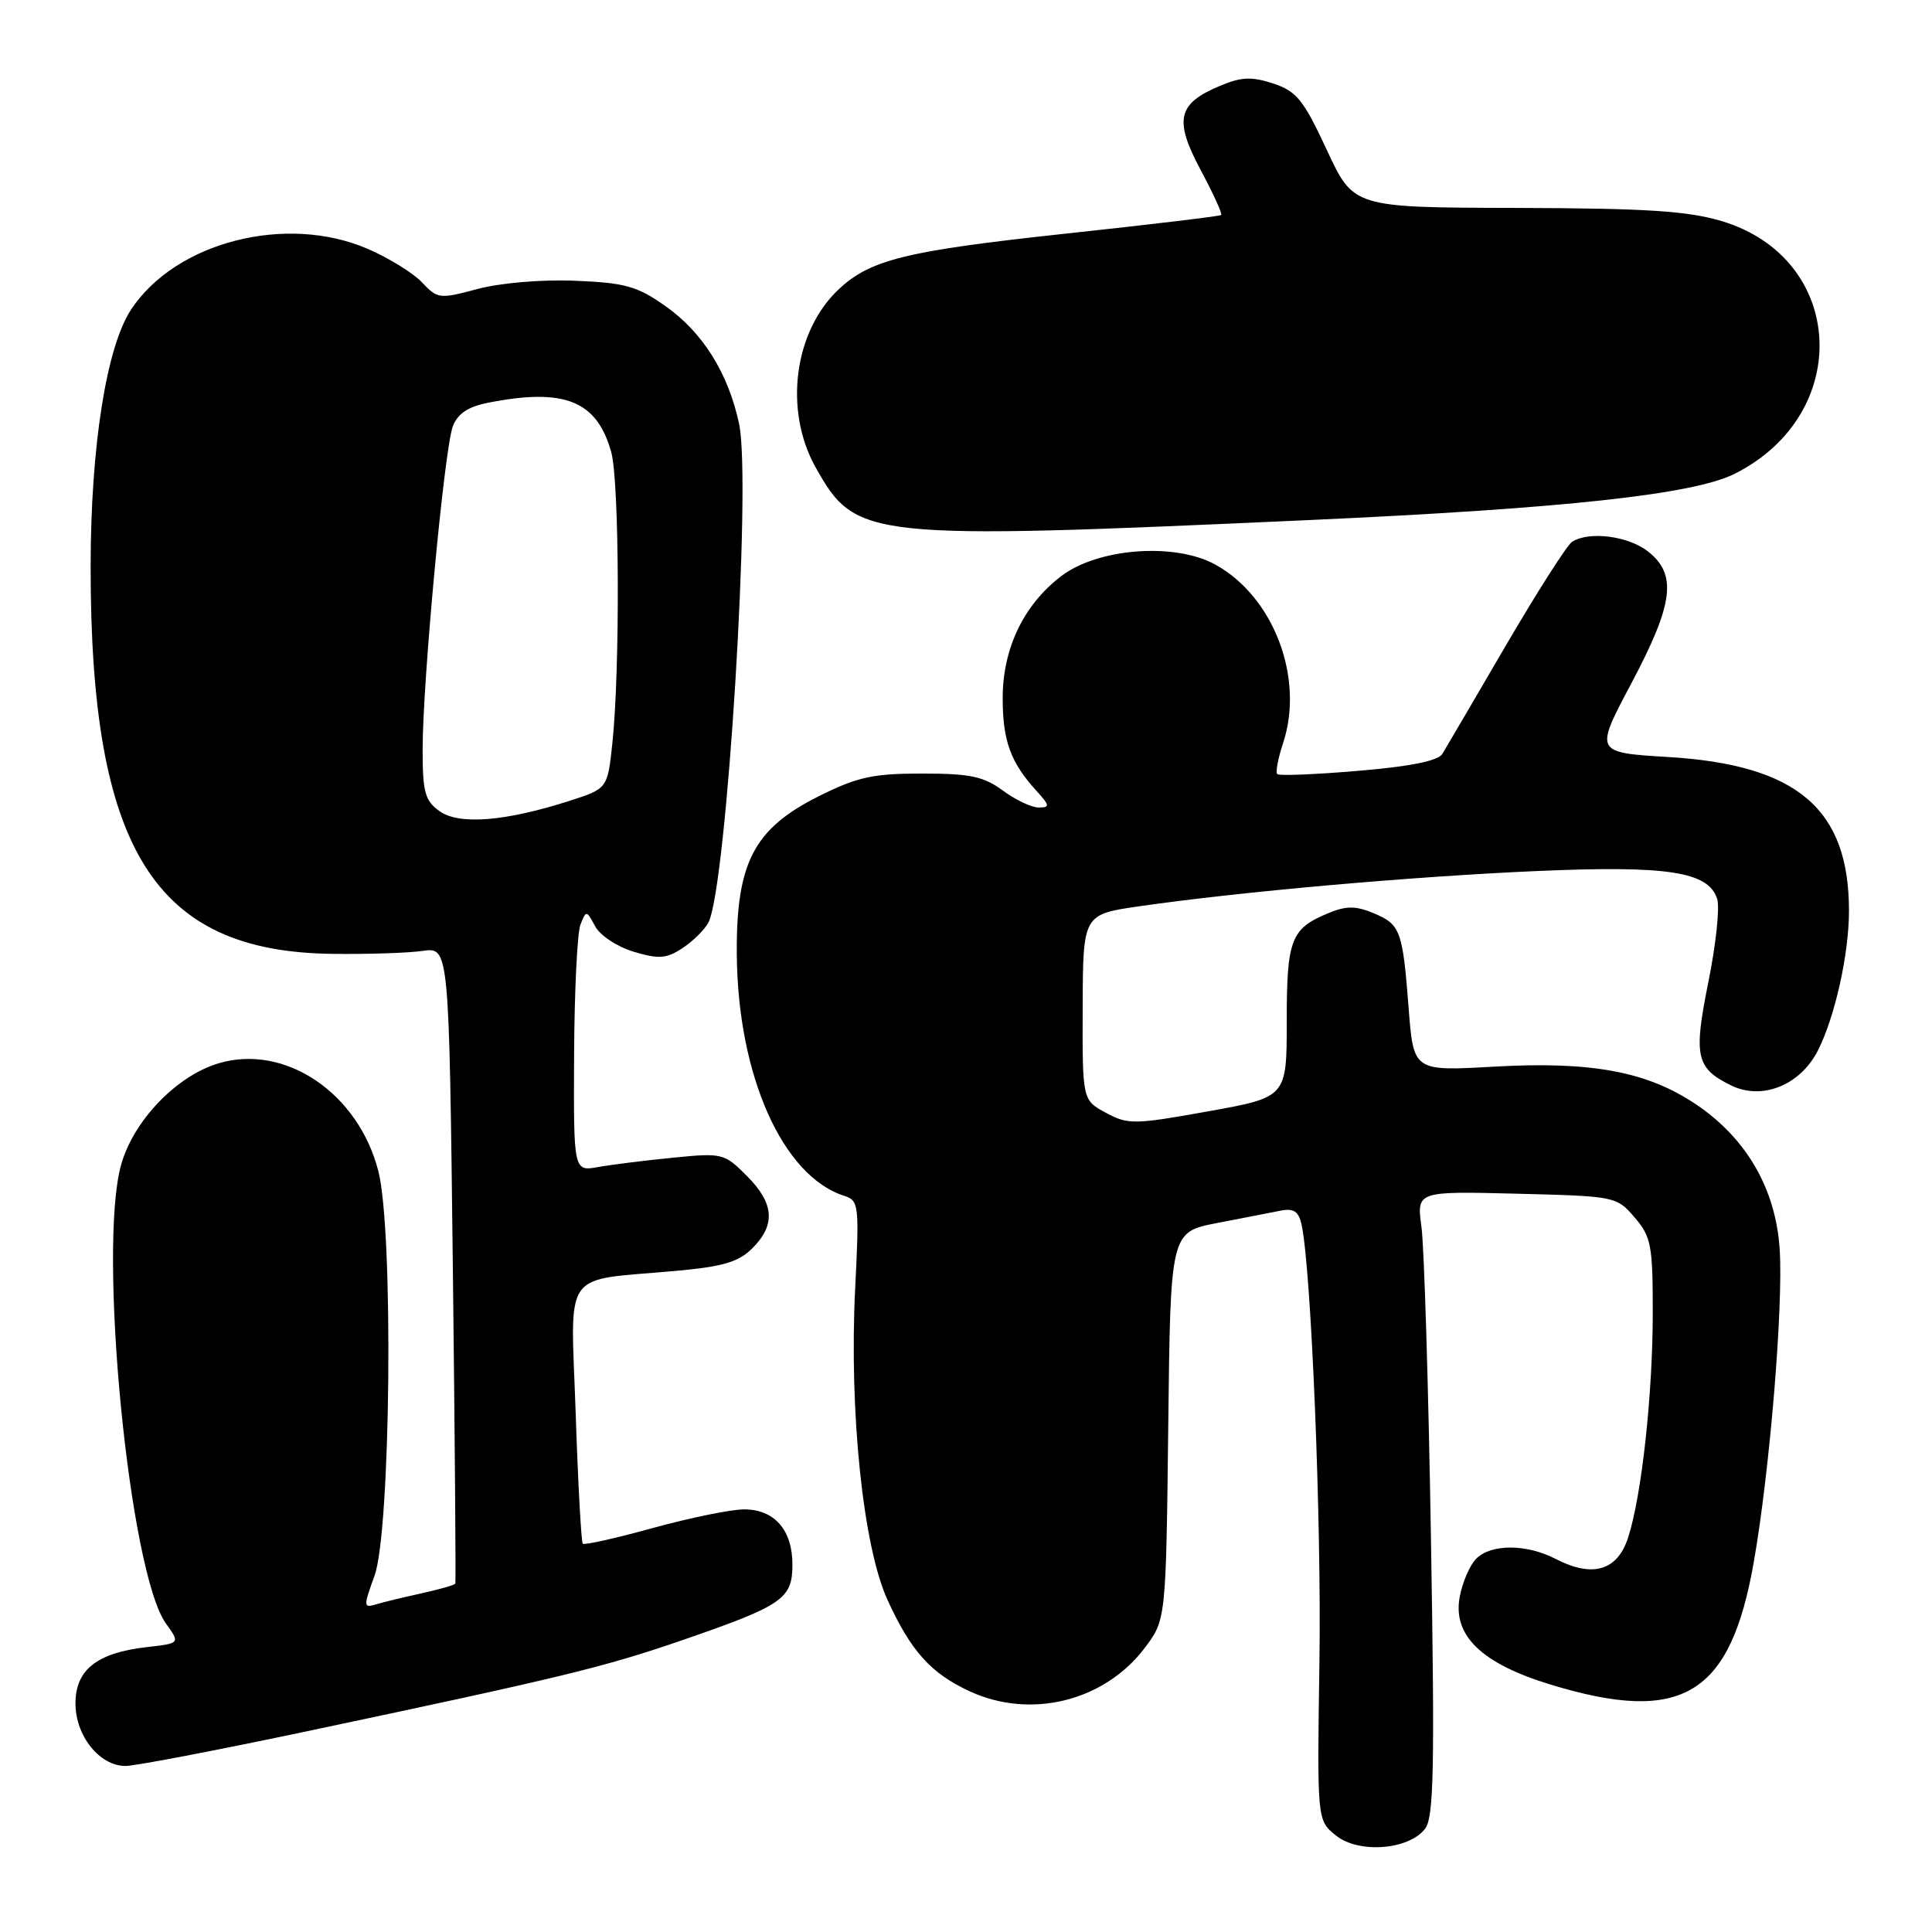 <?xml version="1.0" encoding="UTF-8" standalone="no"?>
<!DOCTYPE svg PUBLIC "-//W3C//DTD SVG 1.1//EN" "http://www.w3.org/Graphics/SVG/1.1/DTD/svg11.dtd" >
<svg xmlns="http://www.w3.org/2000/svg" xmlns:xlink="http://www.w3.org/1999/xlink" version="1.1" viewBox="0 0 256 256">
 <g >
 <path fill="currentColor"
d=" M 188.83 242.32 C 189.99 240.80 190.12 234.40 189.61 203.90 C 189.28 183.77 188.71 165.17 188.35 162.57 C 187.71 157.84 187.71 157.84 200.94 158.17 C 214.03 158.50 214.21 158.53 216.59 161.31 C 218.78 163.85 219.00 165.00 219.00 173.83 C 219.00 184.81 217.53 198.22 215.72 203.78 C 214.29 208.14 211.02 209.09 206.12 206.56 C 202.28 204.57 197.58 204.56 195.61 206.53 C 194.77 207.37 193.78 209.65 193.42 211.60 C 192.46 216.71 196.31 220.43 205.47 223.22 C 222.92 228.53 229.31 224.65 232.40 206.90 C 234.51 194.84 236.30 173.12 235.82 165.58 C 235.31 157.56 231.44 150.84 224.71 146.32 C 218.25 141.98 210.87 140.60 197.90 141.34 C 187.29 141.94 187.29 141.94 186.65 133.55 C 185.85 123.22 185.57 122.48 181.93 120.97 C 179.63 120.02 178.36 120.02 176.03 120.99 C 171.04 123.05 170.50 124.46 170.50 135.35 C 170.50 145.39 170.50 145.39 160.08 147.26 C 150.27 149.02 149.47 149.03 146.54 147.45 C 143.42 145.77 143.42 145.77 143.46 133.46 C 143.50 121.16 143.50 121.16 151.00 120.08 C 164.31 118.16 187.09 116.14 203.56 115.42 C 221.04 114.66 226.39 115.49 227.54 119.13 C 227.89 120.24 227.37 125.18 226.37 130.11 C 224.38 139.97 224.72 141.53 229.37 143.82 C 233.49 145.84 238.56 143.80 240.90 139.16 C 243.15 134.71 245.00 126.39 245.00 120.69 C 245.00 107.18 238.16 101.35 221.10 100.31 C 211.29 99.72 211.29 99.72 216.13 90.61 C 221.77 79.98 222.26 76.14 218.37 73.07 C 215.74 71.01 210.57 70.35 208.31 71.79 C 207.65 72.21 203.71 78.39 199.54 85.52 C 195.38 92.66 191.59 99.12 191.12 99.89 C 190.55 100.82 186.90 101.56 179.97 102.14 C 174.31 102.62 169.48 102.82 169.24 102.57 C 169.00 102.33 169.35 100.48 170.02 98.45 C 172.87 89.82 168.75 79.03 161.00 74.79 C 155.63 71.86 145.49 72.63 140.63 76.33 C 135.63 80.14 132.86 85.93 132.86 92.53 C 132.86 98.14 133.91 101.03 137.30 104.75 C 139.12 106.75 139.15 107.00 137.63 107.00 C 136.69 107.00 134.55 105.99 132.88 104.75 C 130.34 102.88 128.55 102.50 122.17 102.50 C 115.65 102.50 113.60 102.95 108.50 105.50 C 99.87 109.82 97.53 114.33 97.63 126.50 C 97.76 142.51 103.71 155.87 111.88 158.46 C 113.80 159.07 113.87 159.69 113.31 170.80 C 112.51 187.05 114.36 204.93 117.60 212.00 C 120.71 218.80 123.35 221.73 128.50 224.11 C 136.55 227.83 146.27 225.44 151.62 218.44 C 154.50 214.66 154.50 214.66 154.80 188.96 C 155.09 163.25 155.09 163.25 161.30 162.05 C 164.71 161.39 168.50 160.66 169.73 160.41 C 171.41 160.08 172.08 160.52 172.46 162.24 C 173.74 168.05 175.12 201.59 174.83 220.35 C 174.52 241.19 174.52 241.19 177.00 243.20 C 180.01 245.64 186.65 245.14 188.83 242.32 Z  M 40.21 229.50 C 74.74 222.20 79.99 220.92 90.50 217.30 C 103.74 212.73 105.00 211.85 105.00 207.31 C 105.00 202.72 102.61 200.00 98.59 200.00 C 96.88 200.00 91.46 201.11 86.54 202.46 C 81.62 203.82 77.42 204.76 77.22 204.55 C 77.02 204.35 76.59 196.56 76.28 187.25 C 75.62 167.85 74.26 169.78 89.55 168.40 C 95.82 167.83 97.87 167.23 99.70 165.39 C 102.81 162.28 102.59 159.44 98.94 155.79 C 95.97 152.82 95.71 152.75 89.19 153.40 C 85.51 153.76 81.04 154.32 79.25 154.64 C 76.00 155.22 76.00 155.22 76.07 139.86 C 76.11 131.41 76.49 123.61 76.91 122.52 C 77.67 120.60 77.72 120.60 78.86 122.74 C 79.51 123.95 81.79 125.46 83.97 126.11 C 87.30 127.11 88.30 127.03 90.42 125.64 C 91.80 124.74 93.35 123.21 93.86 122.25 C 96.29 117.65 99.61 63.92 97.93 56.14 C 96.49 49.42 93.10 44.02 88.16 40.55 C 84.41 37.91 82.83 37.47 76.17 37.20 C 71.74 37.02 66.29 37.49 63.28 38.29 C 58.25 39.64 57.98 39.61 55.93 37.43 C 54.76 36.18 51.50 34.17 48.69 32.96 C 37.89 28.32 23.30 32.06 17.38 41.00 C 14.10 45.96 12.02 59.16 12.01 75.03 C 11.98 112.54 20.43 126.10 44.00 126.39 C 48.67 126.45 54.08 126.28 56.00 126.00 C 59.50 125.50 59.50 125.50 60.00 167.50 C 60.27 190.60 60.42 209.65 60.33 209.84 C 60.23 210.03 58.21 210.60 55.83 211.13 C 53.45 211.65 50.72 212.31 49.77 212.60 C 48.16 213.09 48.15 212.85 49.62 208.81 C 51.78 202.89 52.16 163.06 50.13 155.17 C 47.47 144.81 37.75 138.26 28.94 140.90 C 23.38 142.56 17.68 148.51 16.05 154.33 C 12.93 165.46 17.12 208.36 21.99 215.13 C 23.88 217.75 23.88 217.75 19.45 218.25 C 12.86 219.00 10.00 221.25 10.00 225.71 C 10.00 230.01 13.19 234.00 16.63 234.00 C 17.88 234.00 28.49 231.97 40.21 229.50 Z  M 173.50 68.91 C 207.26 67.38 224.40 65.52 229.85 62.78 C 245.63 54.86 244.58 34.23 228.14 29.30 C 223.63 27.95 218.19 27.60 200.93 27.55 C 179.35 27.50 179.35 27.50 175.81 19.87 C 172.72 13.23 171.81 12.09 168.72 11.07 C 165.86 10.13 164.49 10.18 161.67 11.37 C 156.03 13.72 155.53 15.85 159.08 22.50 C 160.76 25.64 161.99 28.33 161.81 28.49 C 161.64 28.65 152.28 29.77 141.00 30.98 C 120.10 33.24 115.34 34.40 111.17 38.30 C 105.20 43.87 103.83 54.36 108.08 61.94 C 113.43 71.44 114.61 71.57 173.50 68.91 Z  M 58.25 107.49 C 56.31 106.11 56.00 104.99 56.00 99.32 C 56.00 90.30 58.88 59.44 60.00 56.50 C 60.65 54.80 62.01 53.89 64.70 53.36 C 74.80 51.37 79.10 53.10 80.99 59.90 C 82.08 63.81 82.17 88.83 81.14 98.50 C 80.50 104.50 80.50 104.50 75.39 106.14 C 66.92 108.85 60.84 109.33 58.25 107.49 Z "/>
</g>
</svg>